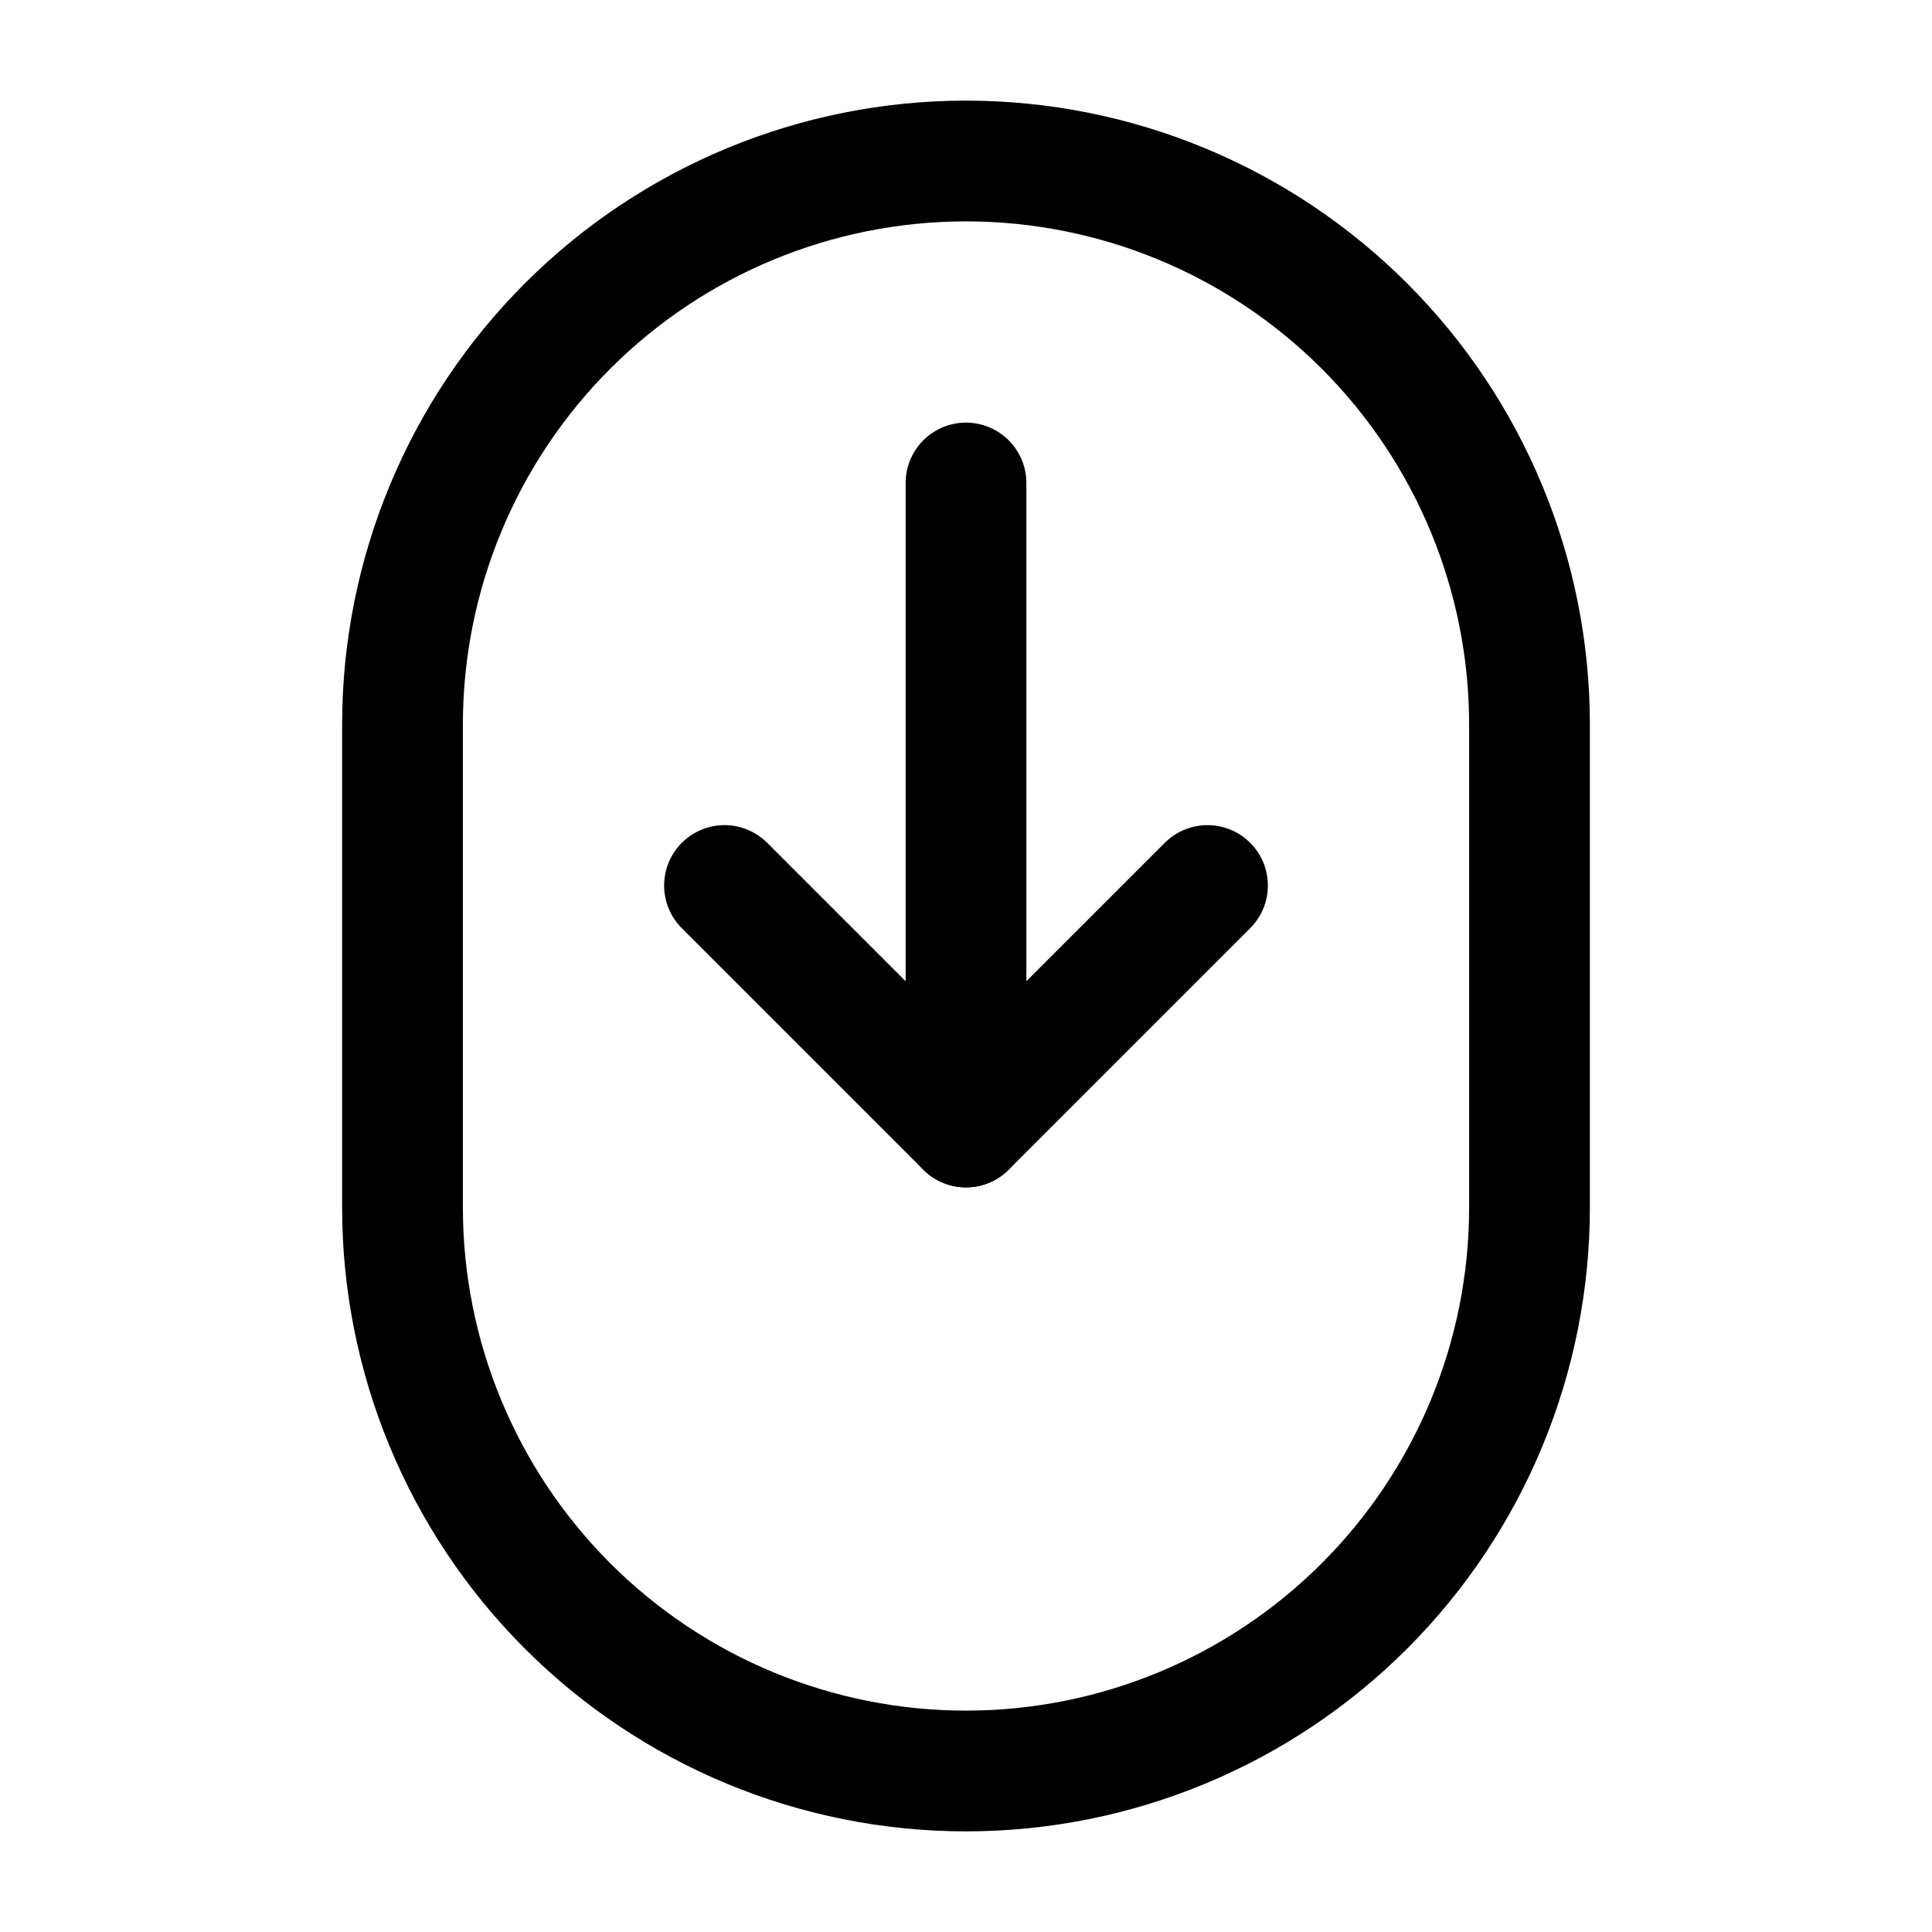 <svg width="800" height="800" viewBox="0 0 800 800" fill="none" xmlns="http://www.w3.org/2000/svg">
  <path
    d="M166.667 500C166.667 561.883 191.251 621.237 235.01 664.993C278.768 708.753 338.117 733.33 400 733.33C461.883 733.33 521.233 708.753 564.993 664.993C608.75 621.237 633.333 561.883 633.333 500V300C633.333 238.116 608.75 178.768 564.993 135.01C521.233 91.251 461.883 66.667 400 66.667C338.117 66.667 278.768 91.251 235.01 135.01C191.251 178.768 166.667 238.116 166.667 300V500Z"
    stroke="black" stroke-width="50" stroke-linecap="round" stroke-linejoin="round"/>
  <path d="M400 200V466.667" stroke="black" stroke-width="50" stroke-linecap="round" stroke-linejoin="round"/>
  <path d="M500 366.667L400 466.667L300 366.667" stroke="black" stroke-width="50" stroke-linecap="round"
        stroke-linejoin="round"/>
</svg>
